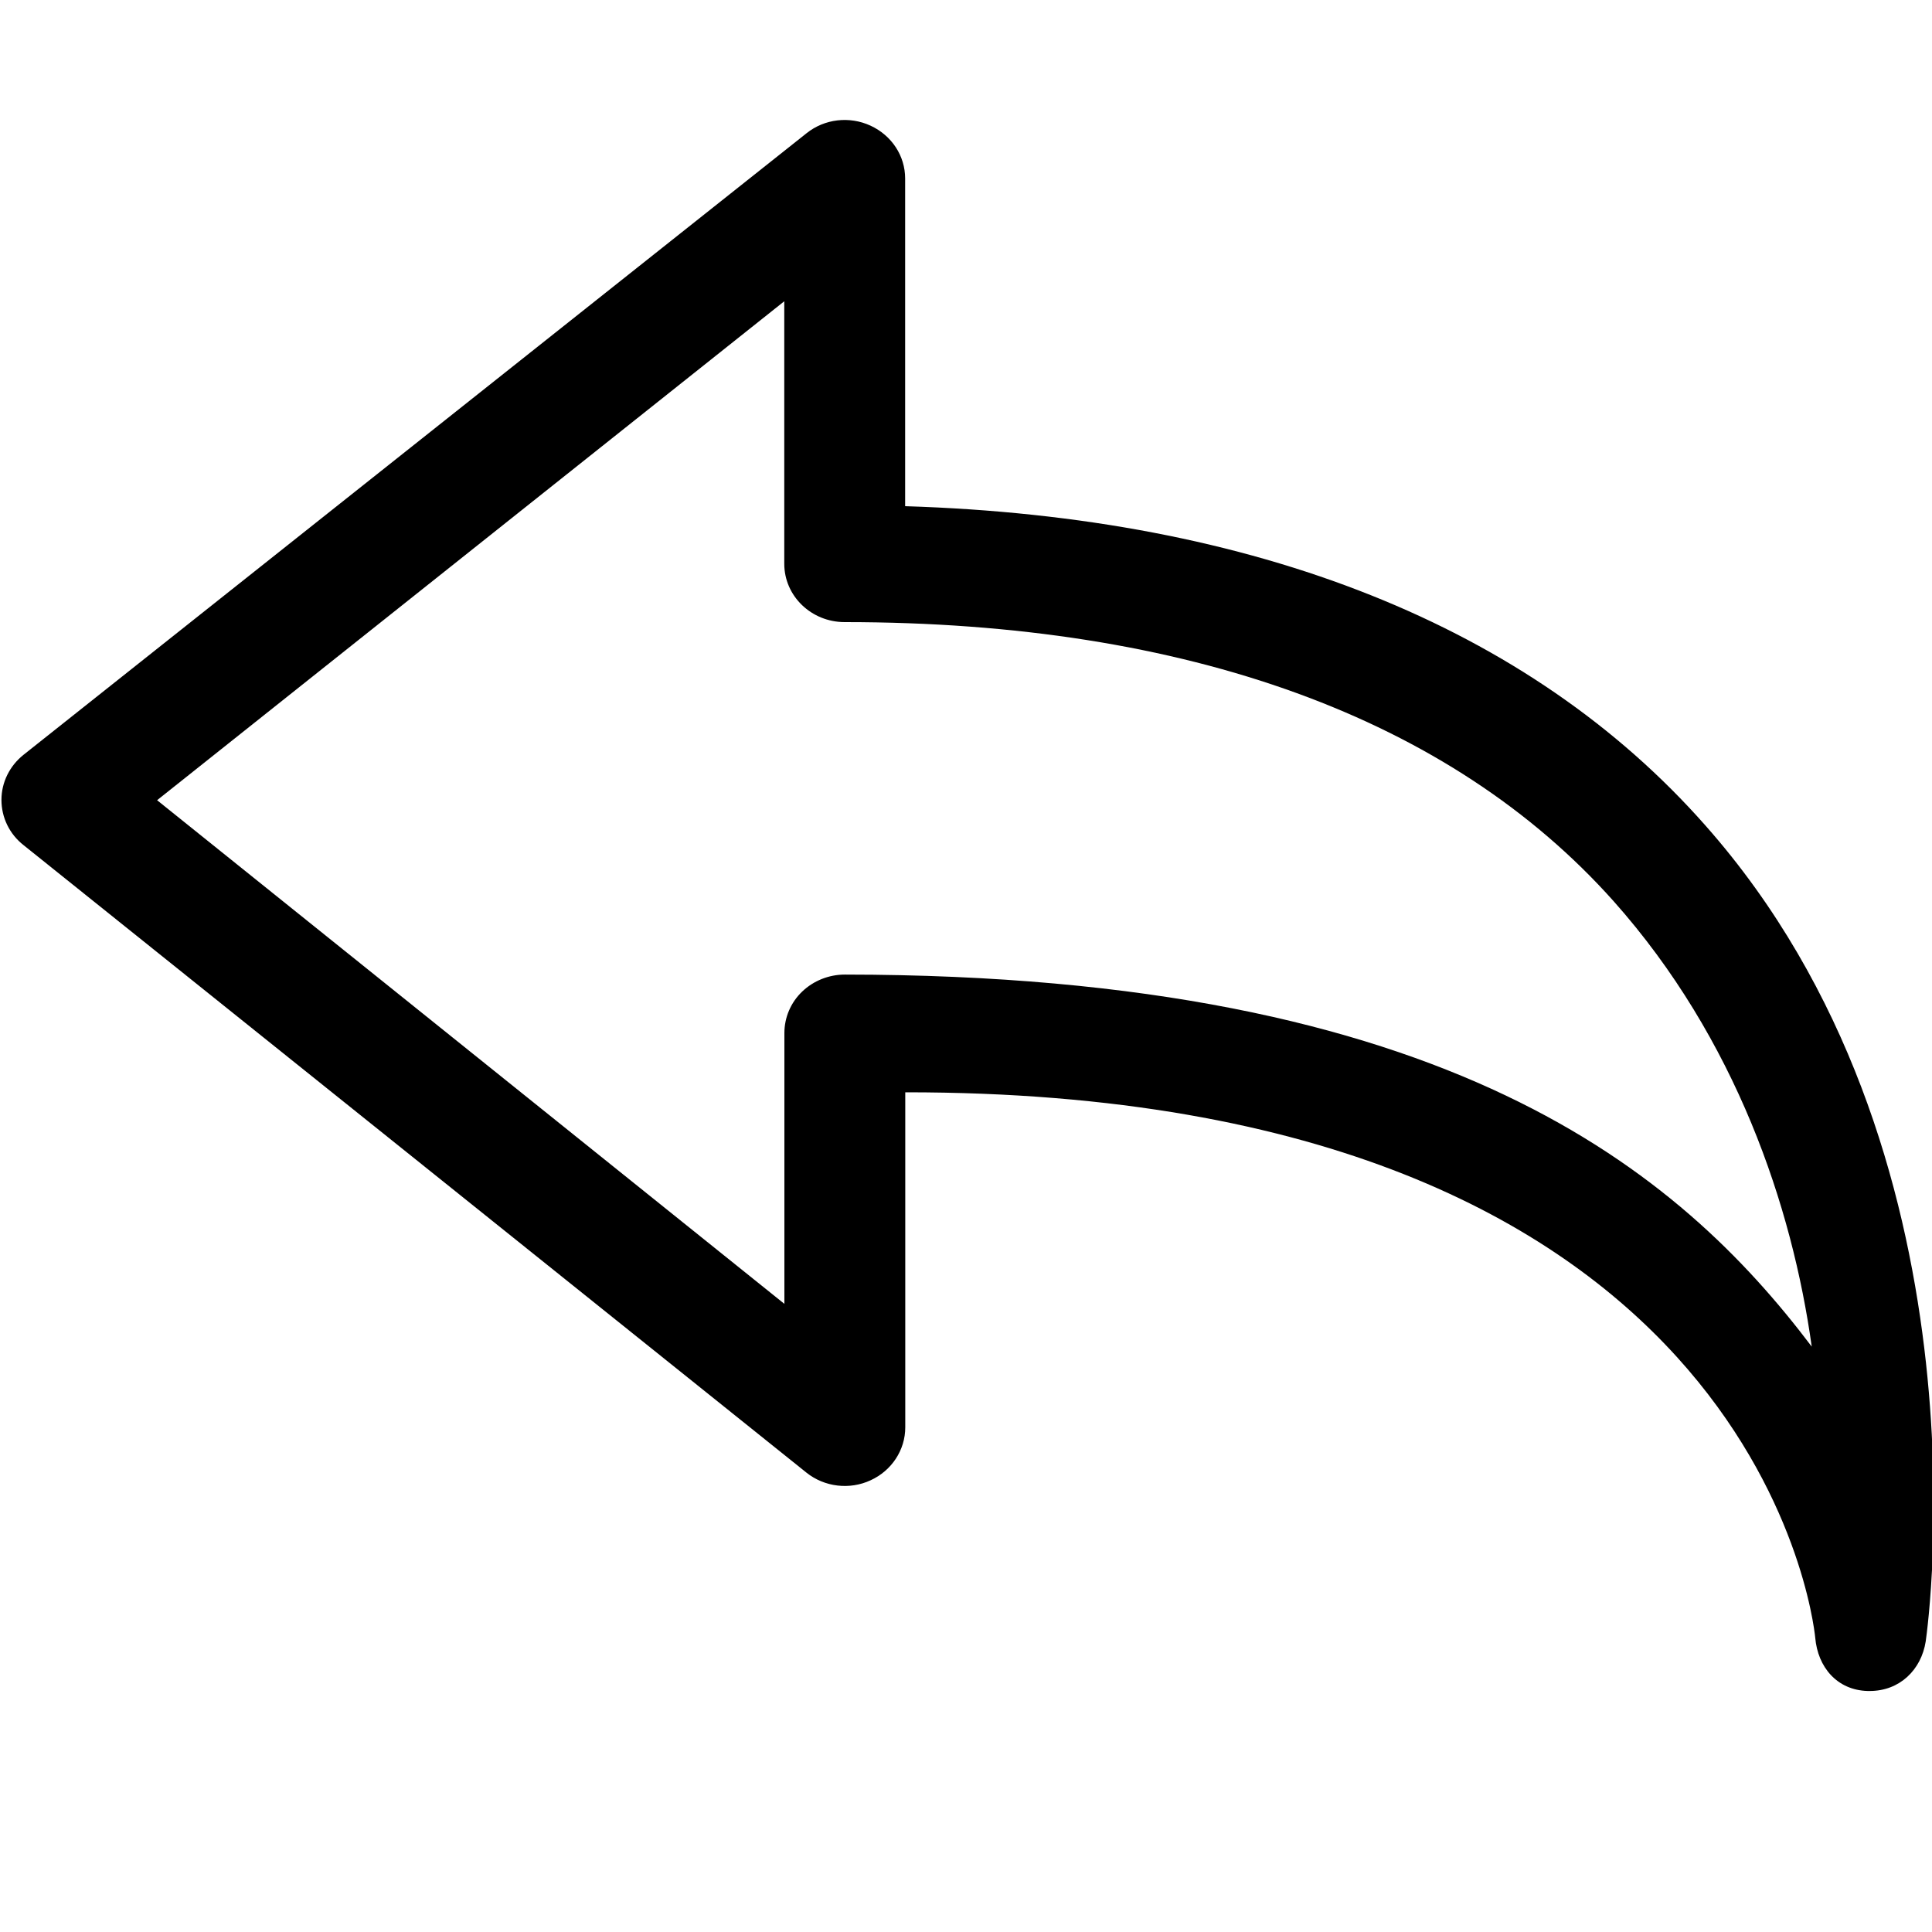 <?xml version="1.0" encoding="iso-8859-1"?>
<!-- Generator: Adobe Illustrator 16.0.0, SVG Export Plug-In . SVG Version: 6.00 Build 0)  -->
<!DOCTYPE svg PUBLIC "-//W3C//DTD SVG 1.1//EN" "http://www.w3.org/Graphics/SVG/1.1/DTD/svg11.dtd">
<svg version="1.1" xmlns="http://www.w3.org/2000/svg" xmlns:xlink="http://www.w3.org/1999/xlink" x="0px" y="0px" width="16px"
	 height="16px" viewBox="0 0 16 16" style="enable-background:new 0 0 16 16;" xml:space="preserve">
<g id="_x34_1-interface_-_arrow_left" style="enable-background:new    ;">
	<path d="M14.125,6.838C12.668,5.186,10.4,4.282,7.496,4.192V1.478c0-0.187-0.111-0.356-0.286-0.437S6.829,0.984,6.68,1.103
		L0.196,6.25C0.08,6.342,0.012,6.479,0.012,6.624c0,0.146,0.066,0.283,0.183,0.375l6.484,5.197c0.149,0.119,0.357,0.144,0.531,0.063
		c0.175-0.08,0.287-0.251,0.287-0.438V9.046c7.004-0.005,7.518,4.337,7.536,4.517c0.021,0.243,0.18,0.434,0.434,0.441
		c0.006,0,0.012,0,0.018,0c0.246,0,0.426-0.174,0.463-0.411C15.971,13.431,16.5,9.525,14.125,6.838z M6.997,8.071
		C6.997,8.071,6.996,8.071,6.997,8.071c-0.133,0-0.26,0.051-0.354,0.141C6.548,8.303,6.496,8.427,6.496,8.555v2.243L1.301,6.627
		l5.194-4.132v2.174c0,0.267,0.224,0.483,0.5,0.483c2.844,0,5.018,0.798,6.368,2.311c1.014,1.139,1.48,2.532,1.641,3.689
		C13.912,9.708,12,8.074,6.997,8.071z"/>
</g>
<g id="Layer_1">
</g>
</svg>
